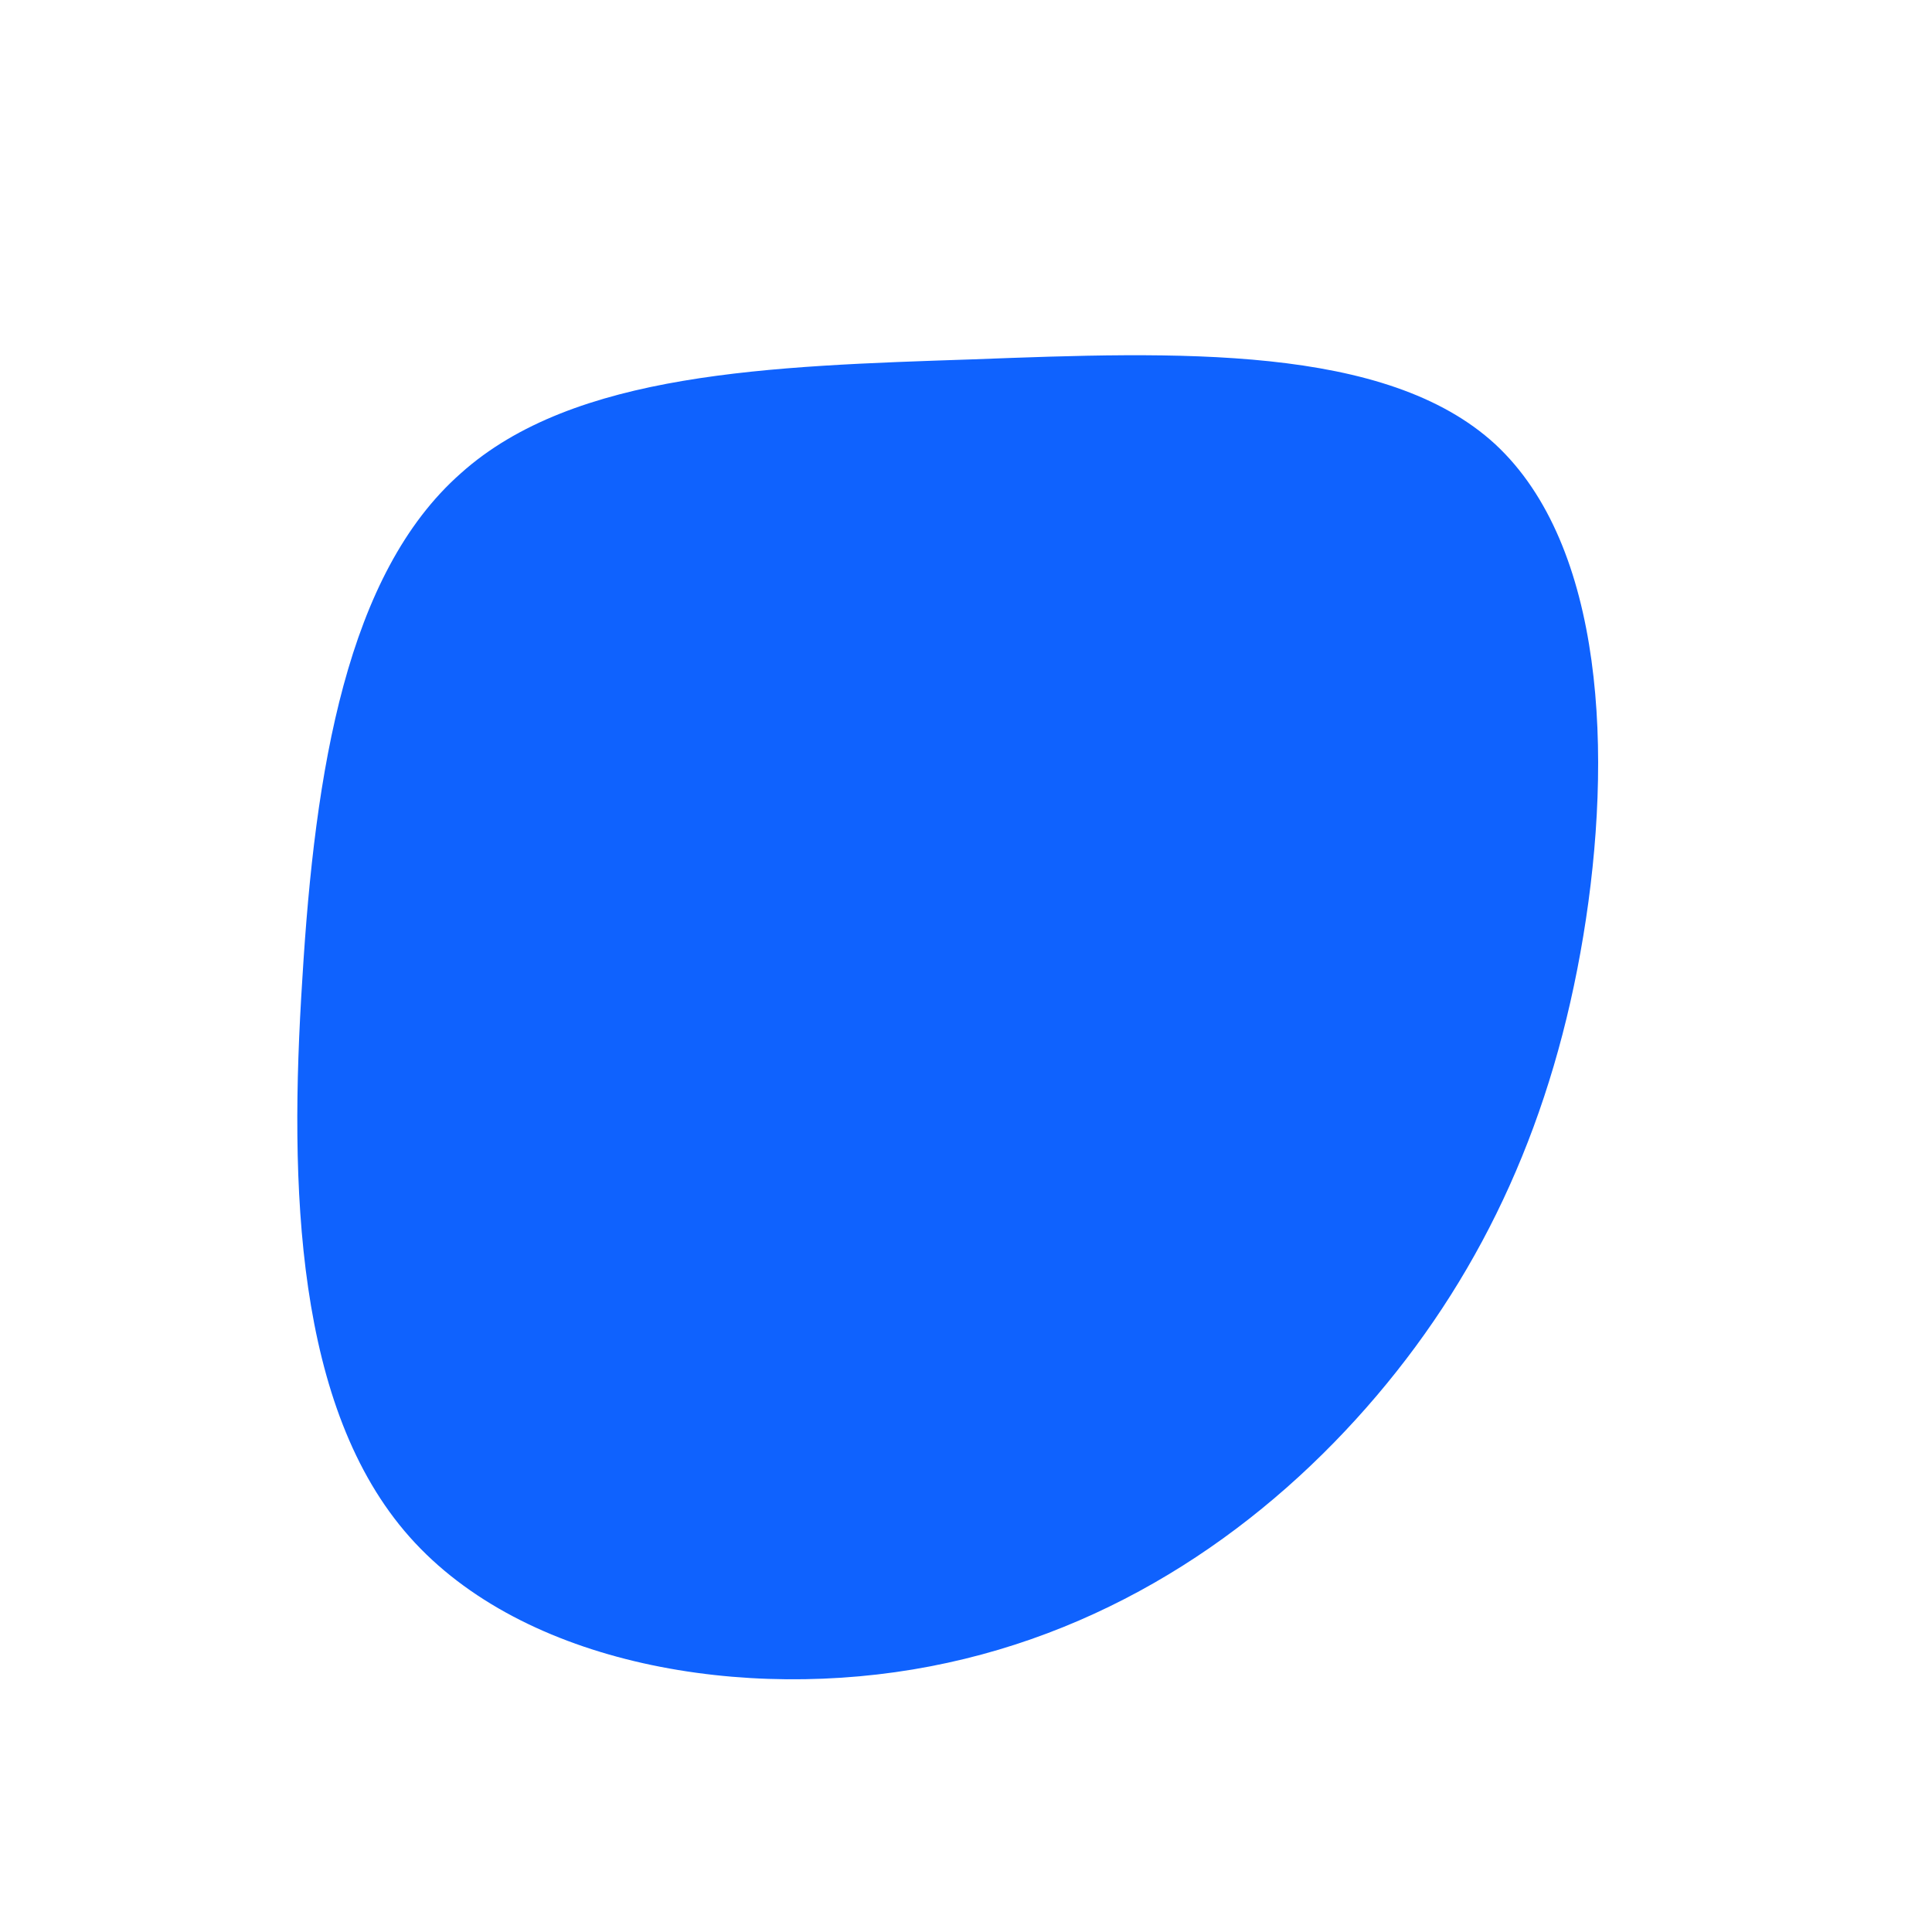 <?xml version="1.0" standalone="no"?>
<svg viewBox="0 0 200 200" xmlns="http://www.w3.org/2000/svg">
  <path fill="#0F62FE" d="M54.8,-54C66.1,-43.5,67,-21.8,63.9,-3.1C60.8,15.6,53.8,31.2,42.5,44.5C31.2,57.8,15.6,68.8,-3.7,72.5C-22.9,76.2,-45.8,72.4,-57.6,59.1C-69.4,45.8,-70.1,22.9,-68.7,1.3C-67.4,-20.3,-64.1,-40.6,-52.3,-51C-40.6,-61.5,-20.3,-62.1,0.7,-62.8C21.8,-63.6,43.5,-64.4,54.8,-54Z" transform="translate(100 100)" />
</svg>
